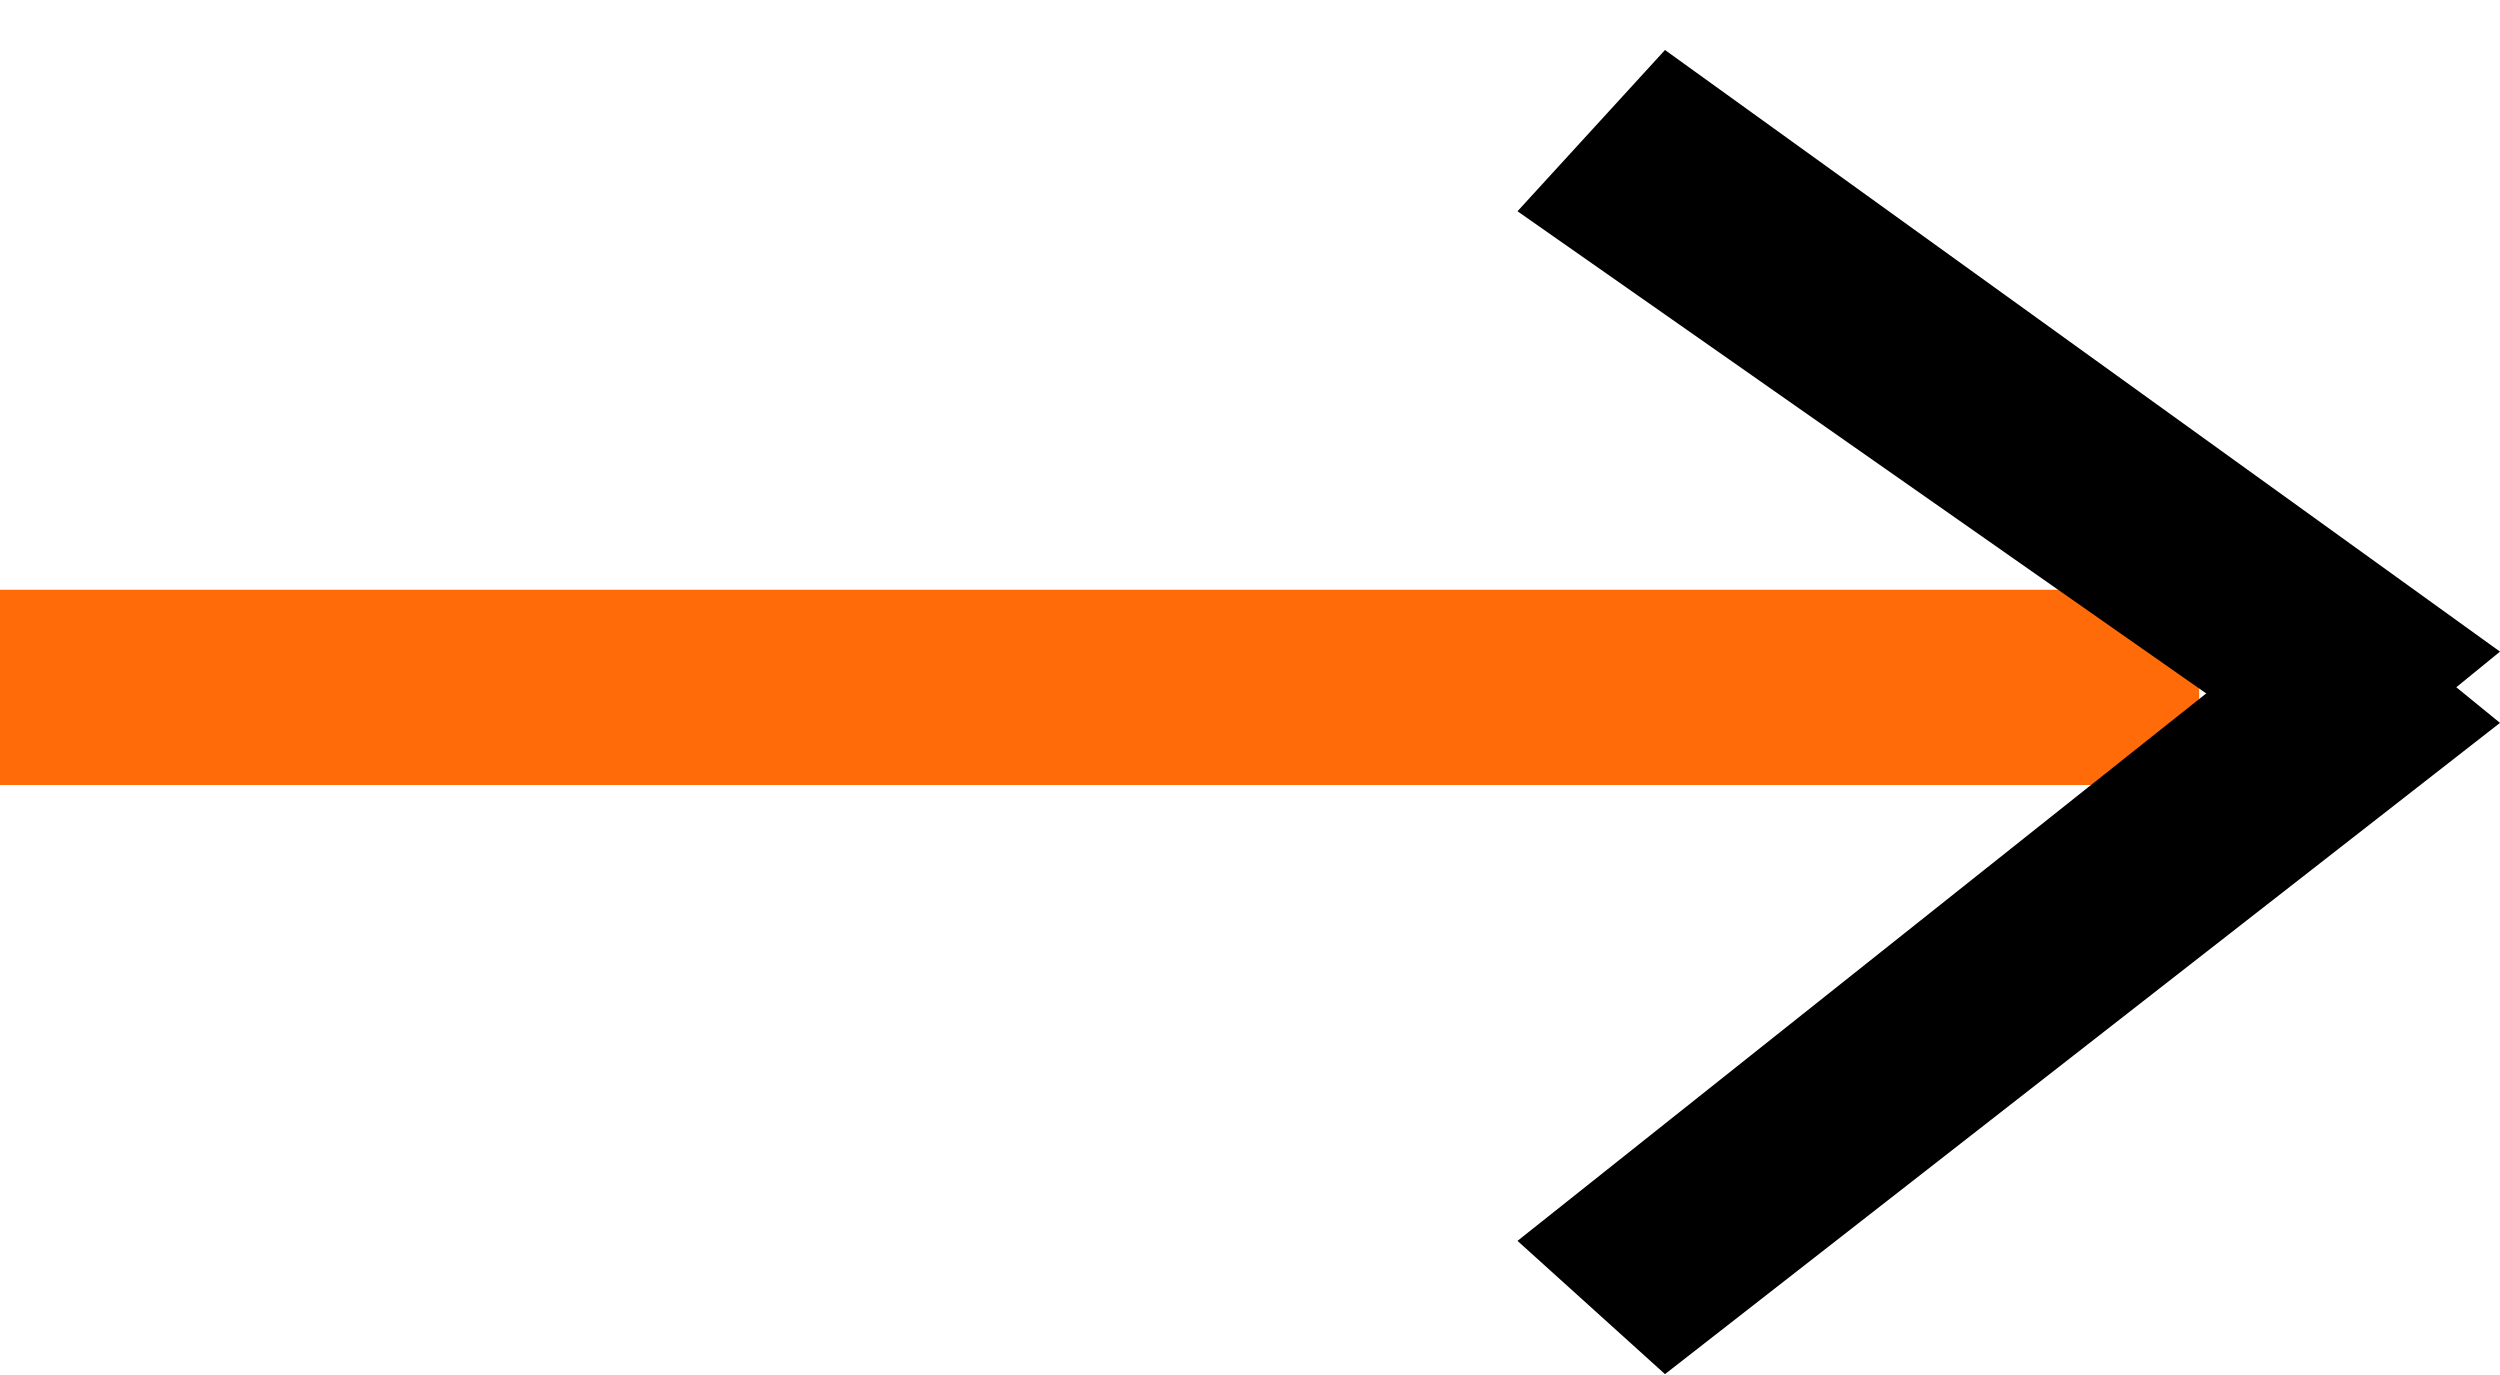 <svg 
 xmlns="http://www.w3.org/2000/svg"
 viewBox="0 0 20 11">
<path fill="#ff6b08" d="M0.0,4.718 L17.593,4.718 L17.593,6.280 L0.0,6.280 L0.0,4.718 Z"/>
<path d="M13.320,10.993 L20.0,5.783 L18.693,4.718 L12.14,9.927 L13.320,10.993 Z"/>
<path d="M13.320,0.4 L20.0,5.213 L18.693,6.278 L12.14,1.69 L13.320,0.4 Z"/>
</svg>